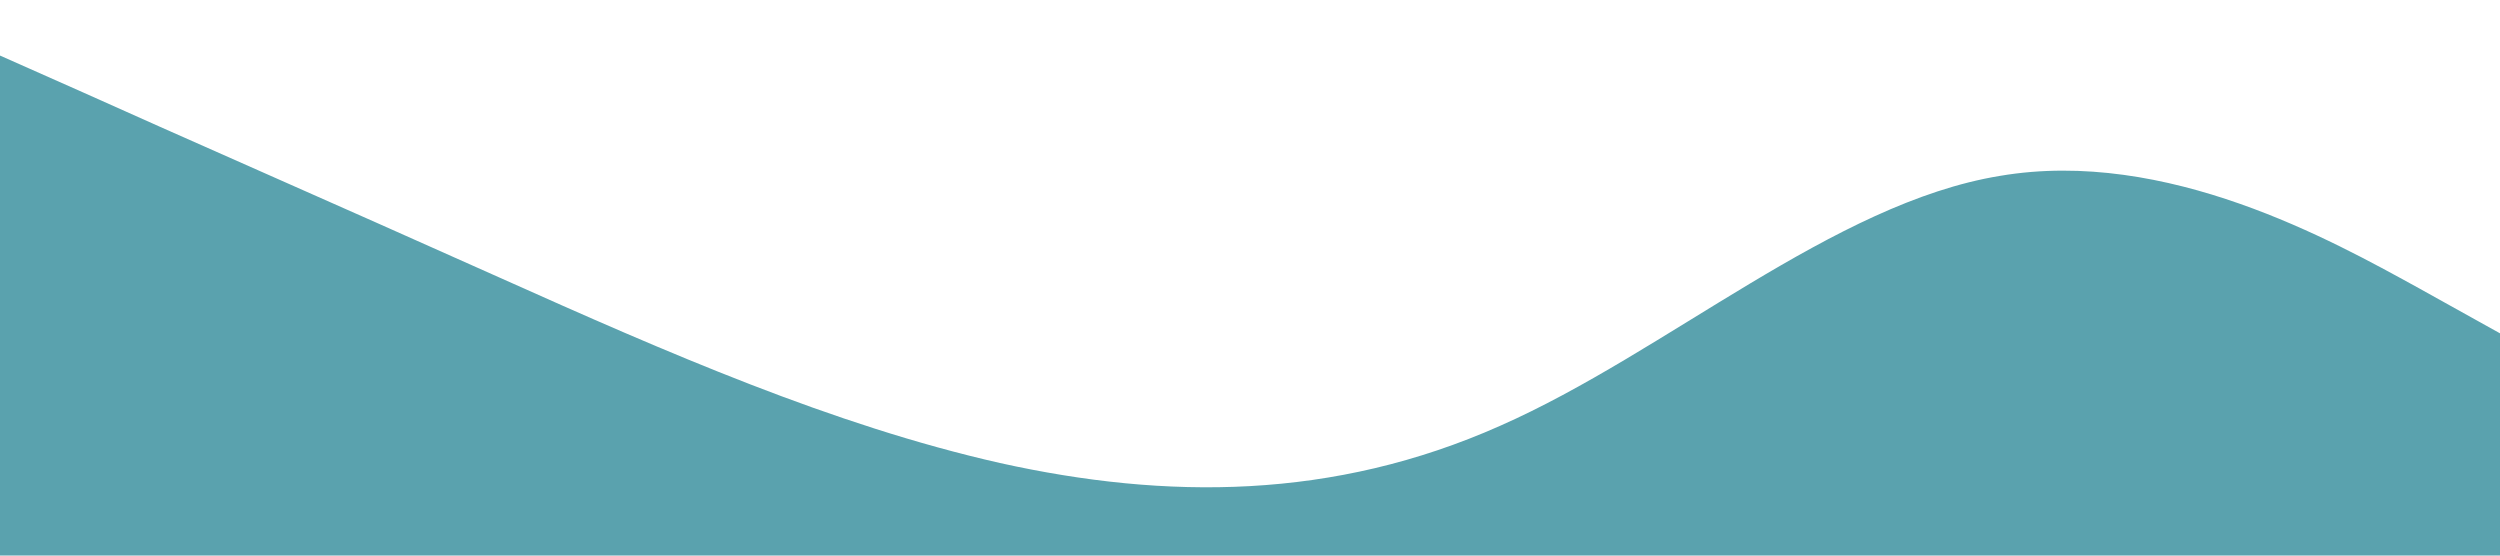 <?xml version="1.0" standalone="no"?><svg xmlns="http://www.w3.org/2000/svg" viewBox="0 0 1440 320"><path fill="#5aa2ae" fill-opacity="1" d="M0,32L48,53.3C96,75,192,117,288,160C384,203,480,245,576,266.7C672,288,768,288,864,245.3C960,203,1056,117,1152,101.3C1248,85,1344,139,1392,165.3L1440,192L1440,320L1392,320C1344,320,1248,320,1152,320C1056,320,960,320,864,320C768,320,672,320,576,320C480,320,384,320,288,320C192,320,96,320,48,320L0,320Z"></path></svg>
